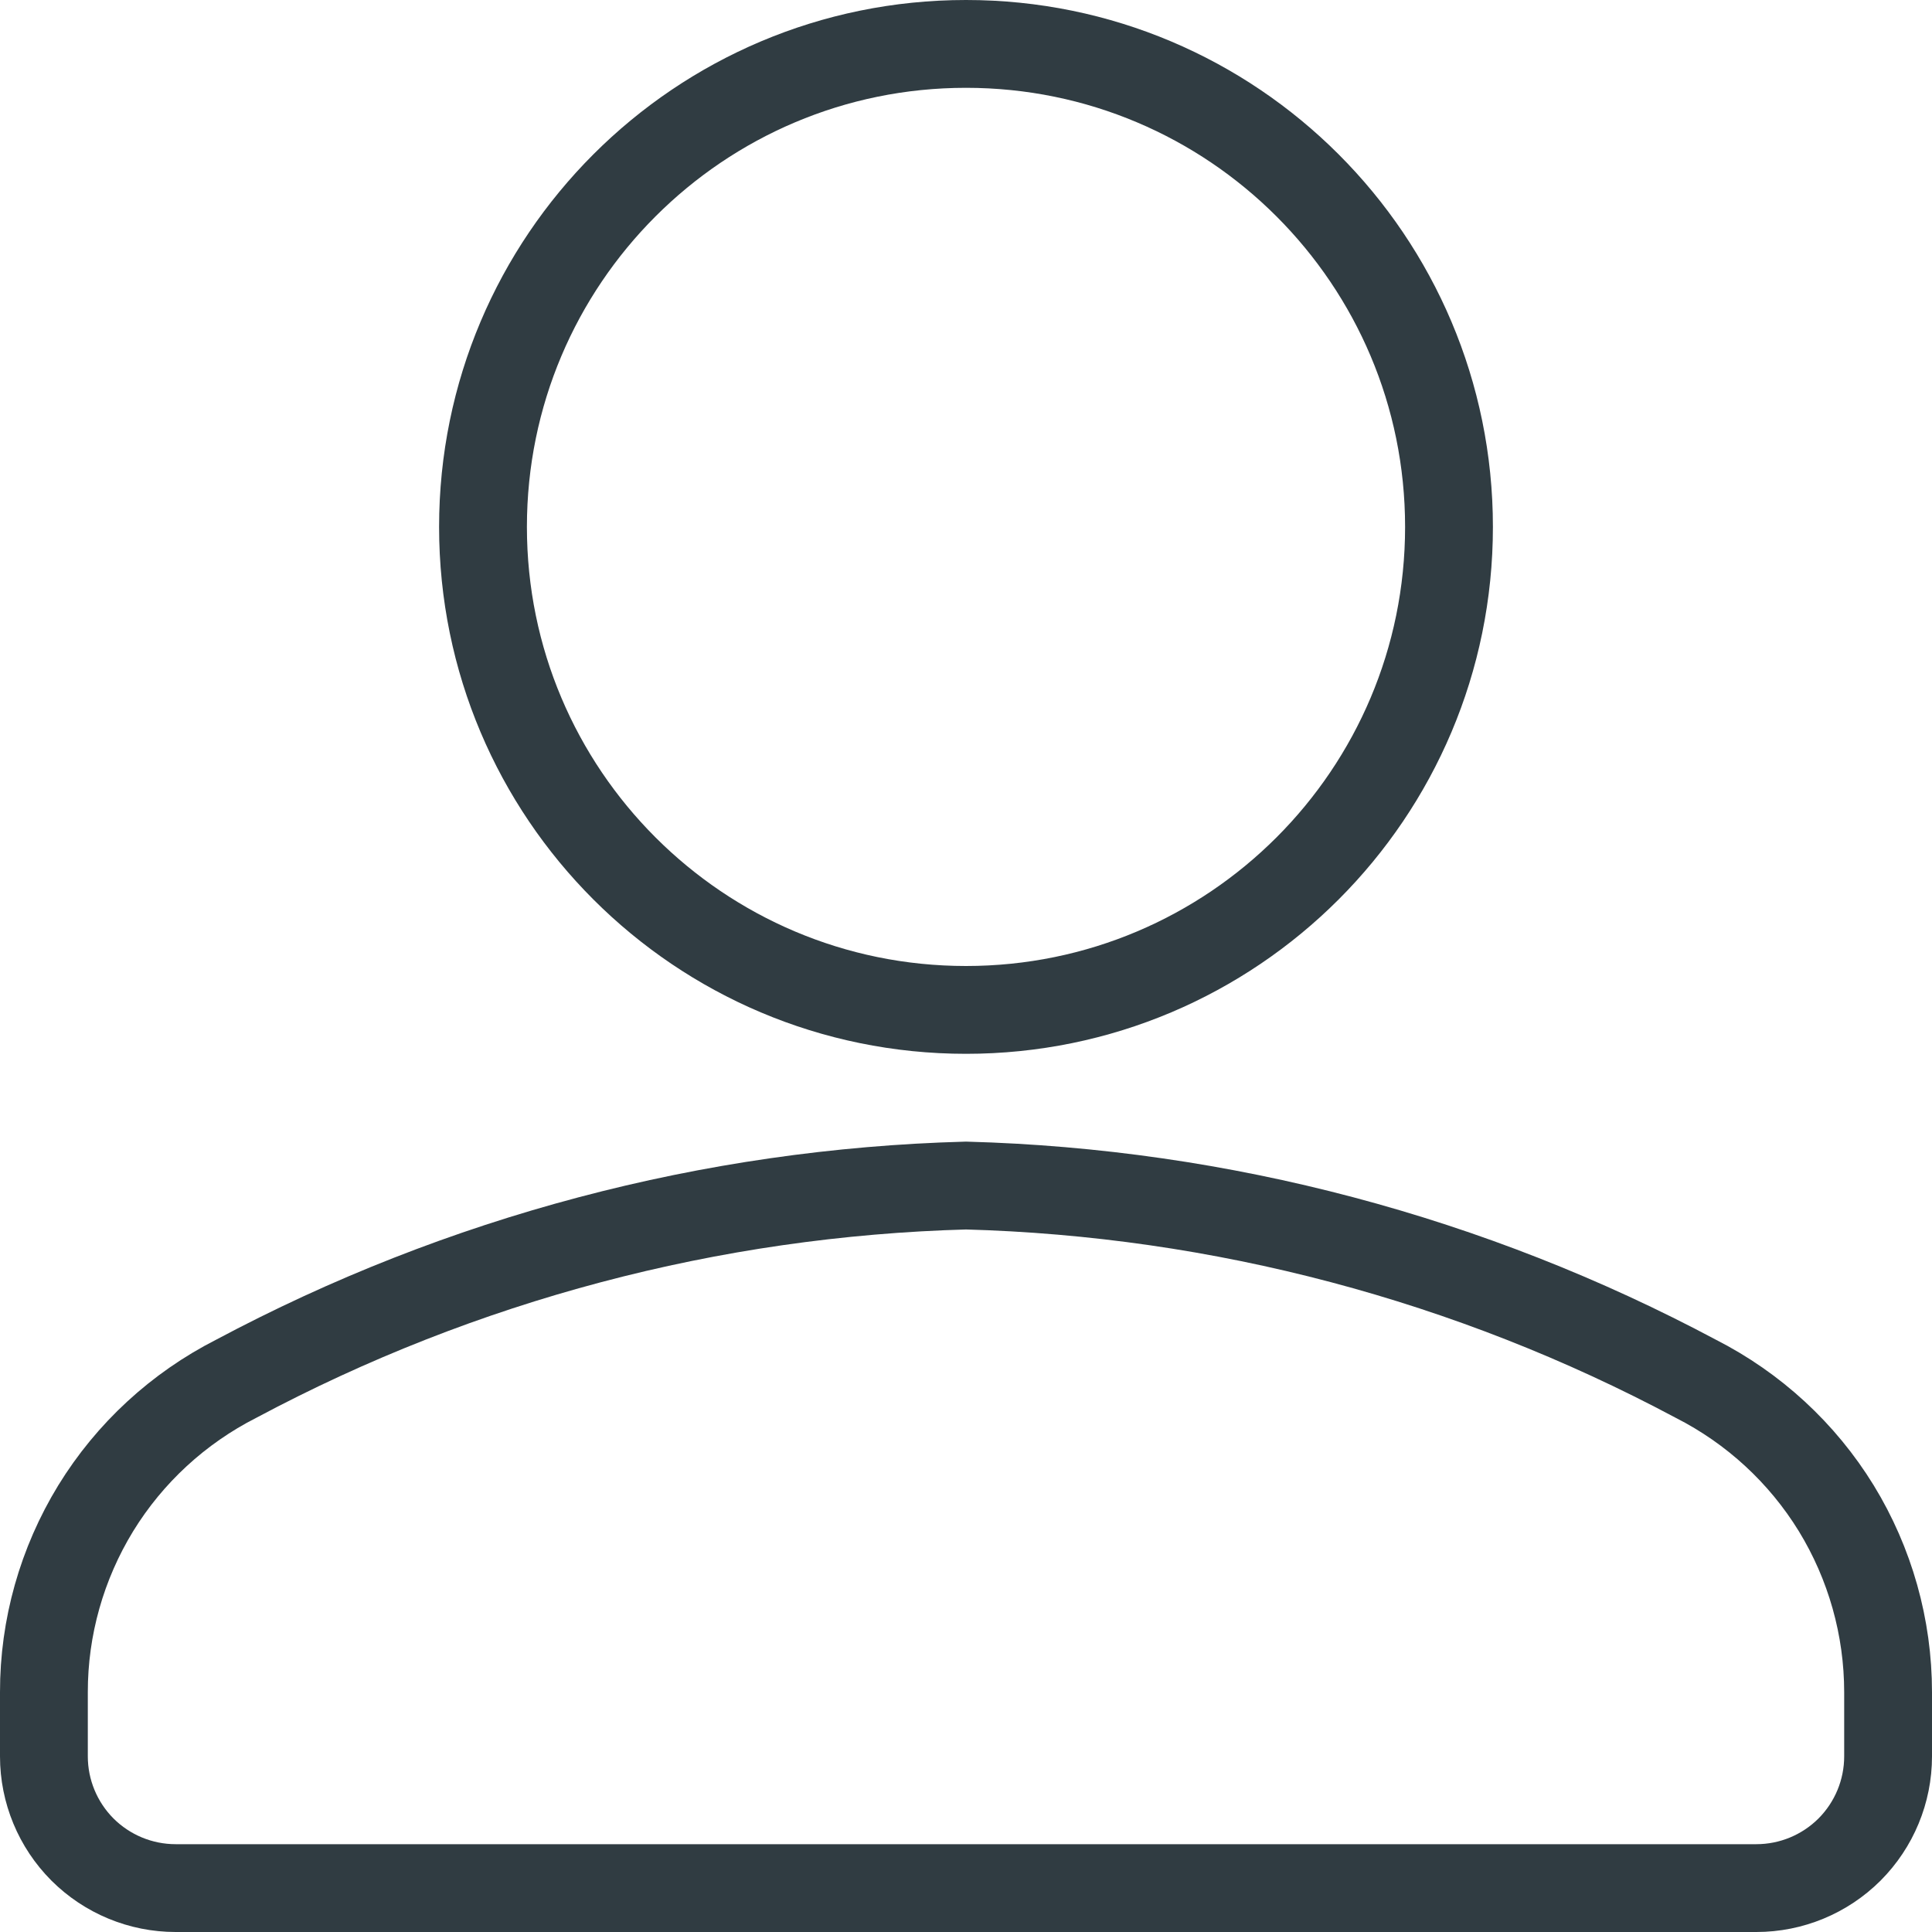 <svg width="22" height="22" viewBox="0 0 22 22" fill="none" xmlns="http://www.w3.org/2000/svg">
<path d="M11 11.5C14.038 11.5 16.5 9.038 16.5 6C16.5 2.962 14.038 0.5 11 0.5C7.962 0.5 5.5 2.962 5.5 6C5.5 9.038 7.962 11.5 11 11.5Z" stroke="#303C42" stroke-linecap="round" stroke-linejoin="round"/>
<path d="M11 13.5C8.097 13.579 5.252 14.333 2.69 15.7C2.031 16.035 1.477 16.545 1.09 17.175C0.704 17.806 0.499 18.531 0.5 19.27V20C0.5 20.398 0.658 20.779 0.939 21.061C1.221 21.342 1.602 21.5 2 21.5H20C20.398 21.5 20.779 21.342 21.061 21.061C21.342 20.779 21.5 20.398 21.5 20V19.27C21.5 18.531 21.296 17.806 20.91 17.175C20.523 16.545 19.969 16.035 19.31 15.7C16.748 14.333 13.903 13.579 11 13.5V13.5Z" stroke="#303C42" stroke-linecap="round" stroke-linejoin="round"/>
</svg>
